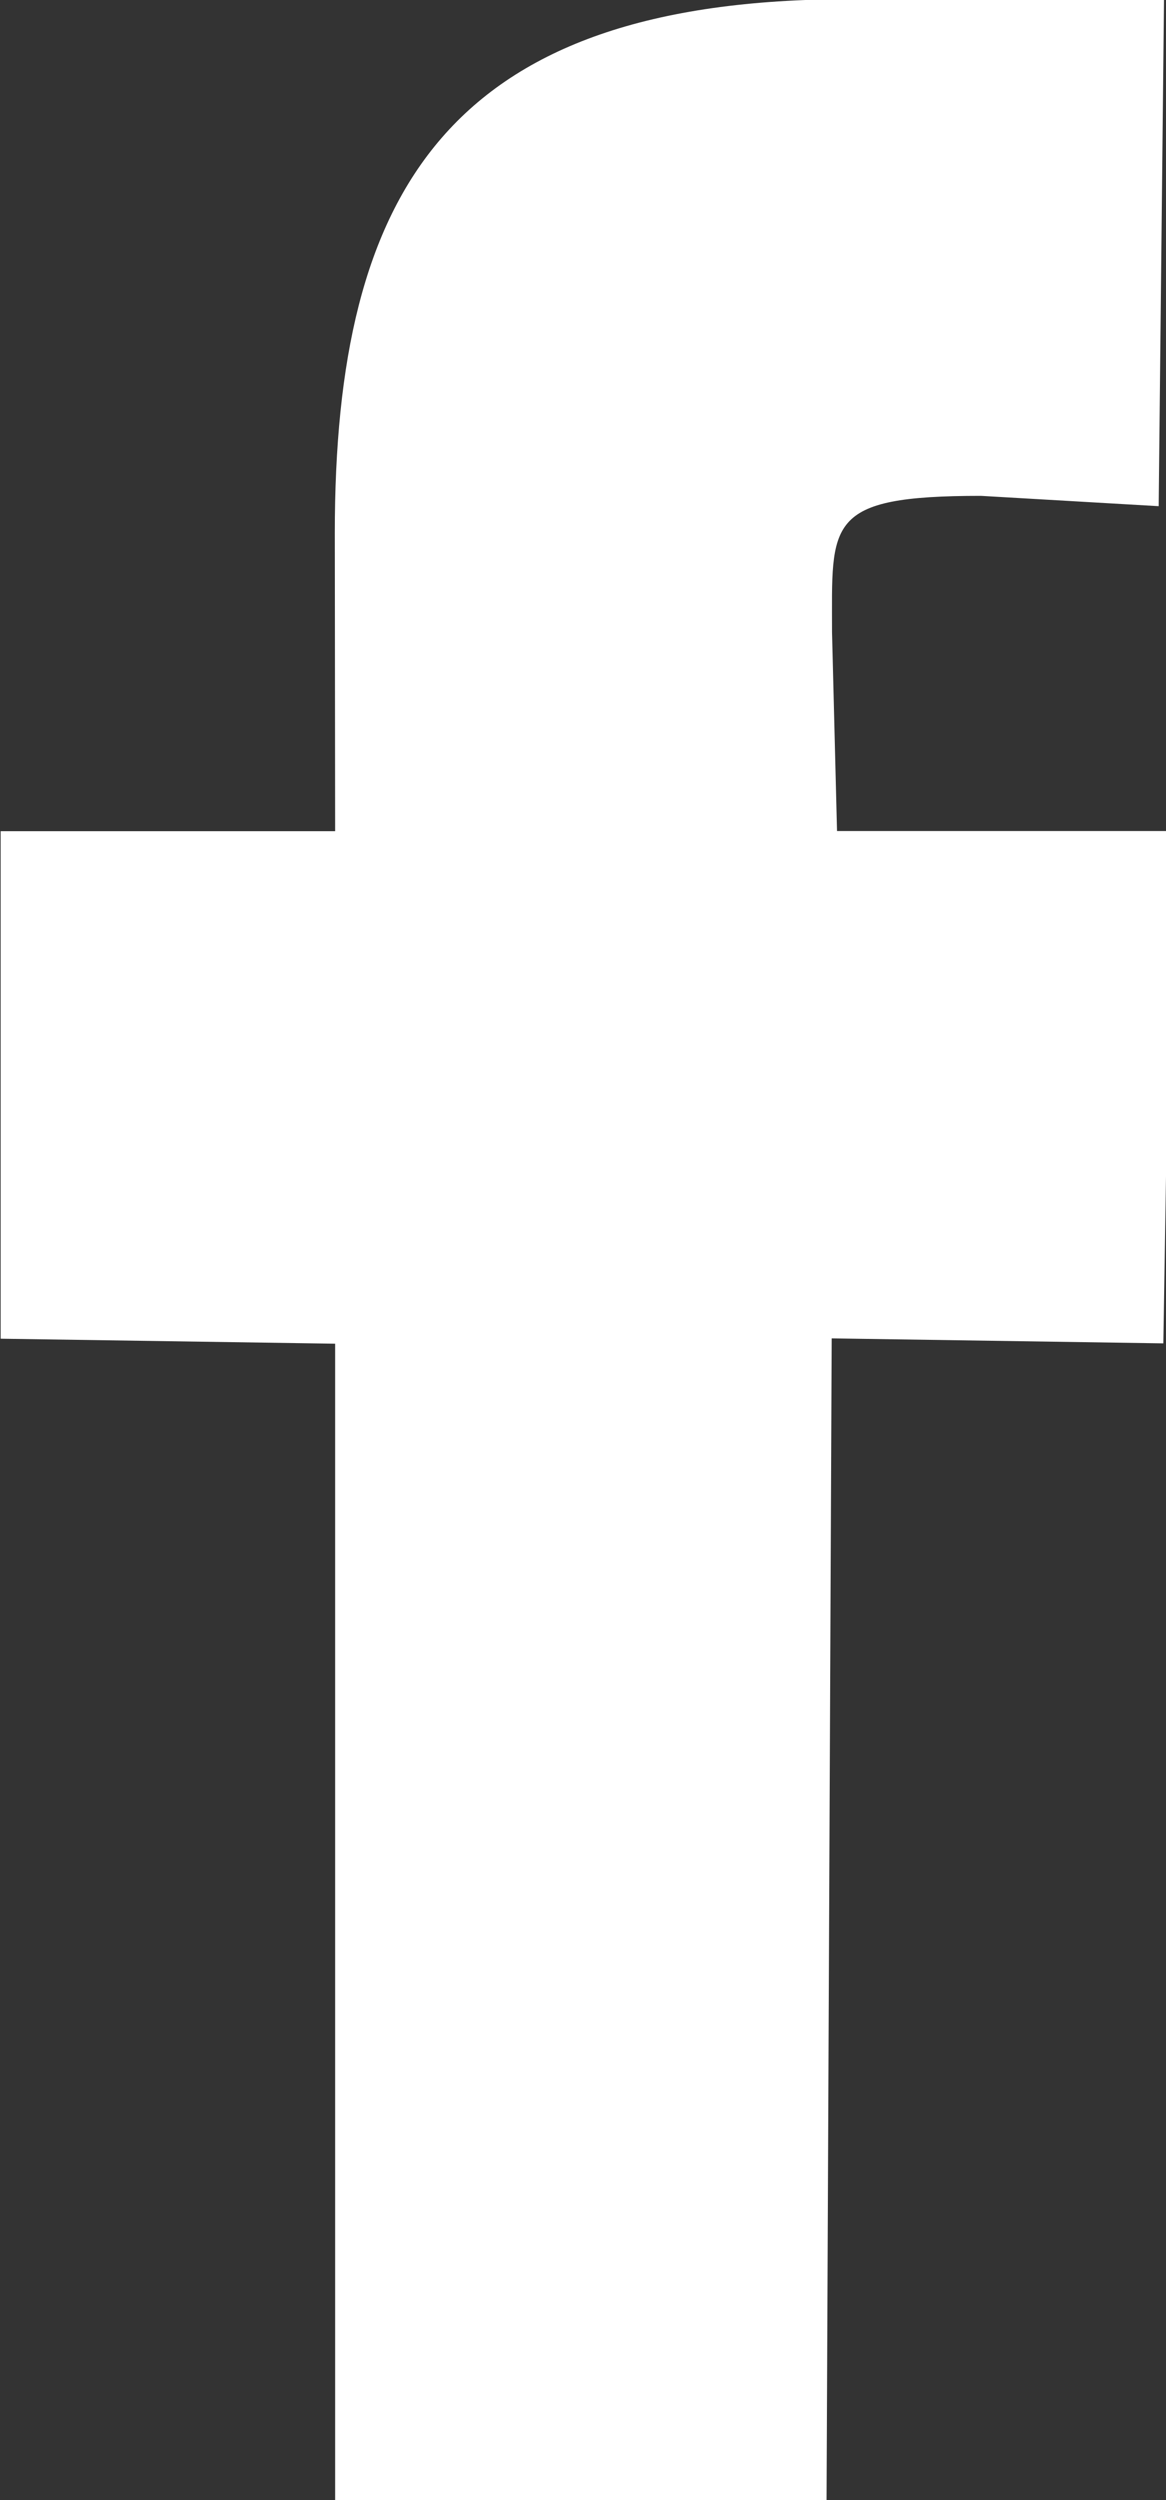 <svg xmlns="http://www.w3.org/2000/svg" width="7" height="15" viewBox="0 0 7 15"><rect x="0" y="0" width="7" height="15" fill="#333333" stroke="none"/><g><g><path fill="#fff" d="M4.962 15.037l-2.95-.034V8.062l-2.008-.03V4.987h2.008l-.002-1.79c0-2.051.68-3.202 3.095-3.202h1.883l-.032 3.042-1.067-.062c-.94 0-.894.161-.894.818l.03 1.193h2.008l-.049 3.074-1.991-.03z"/></g></g></svg>